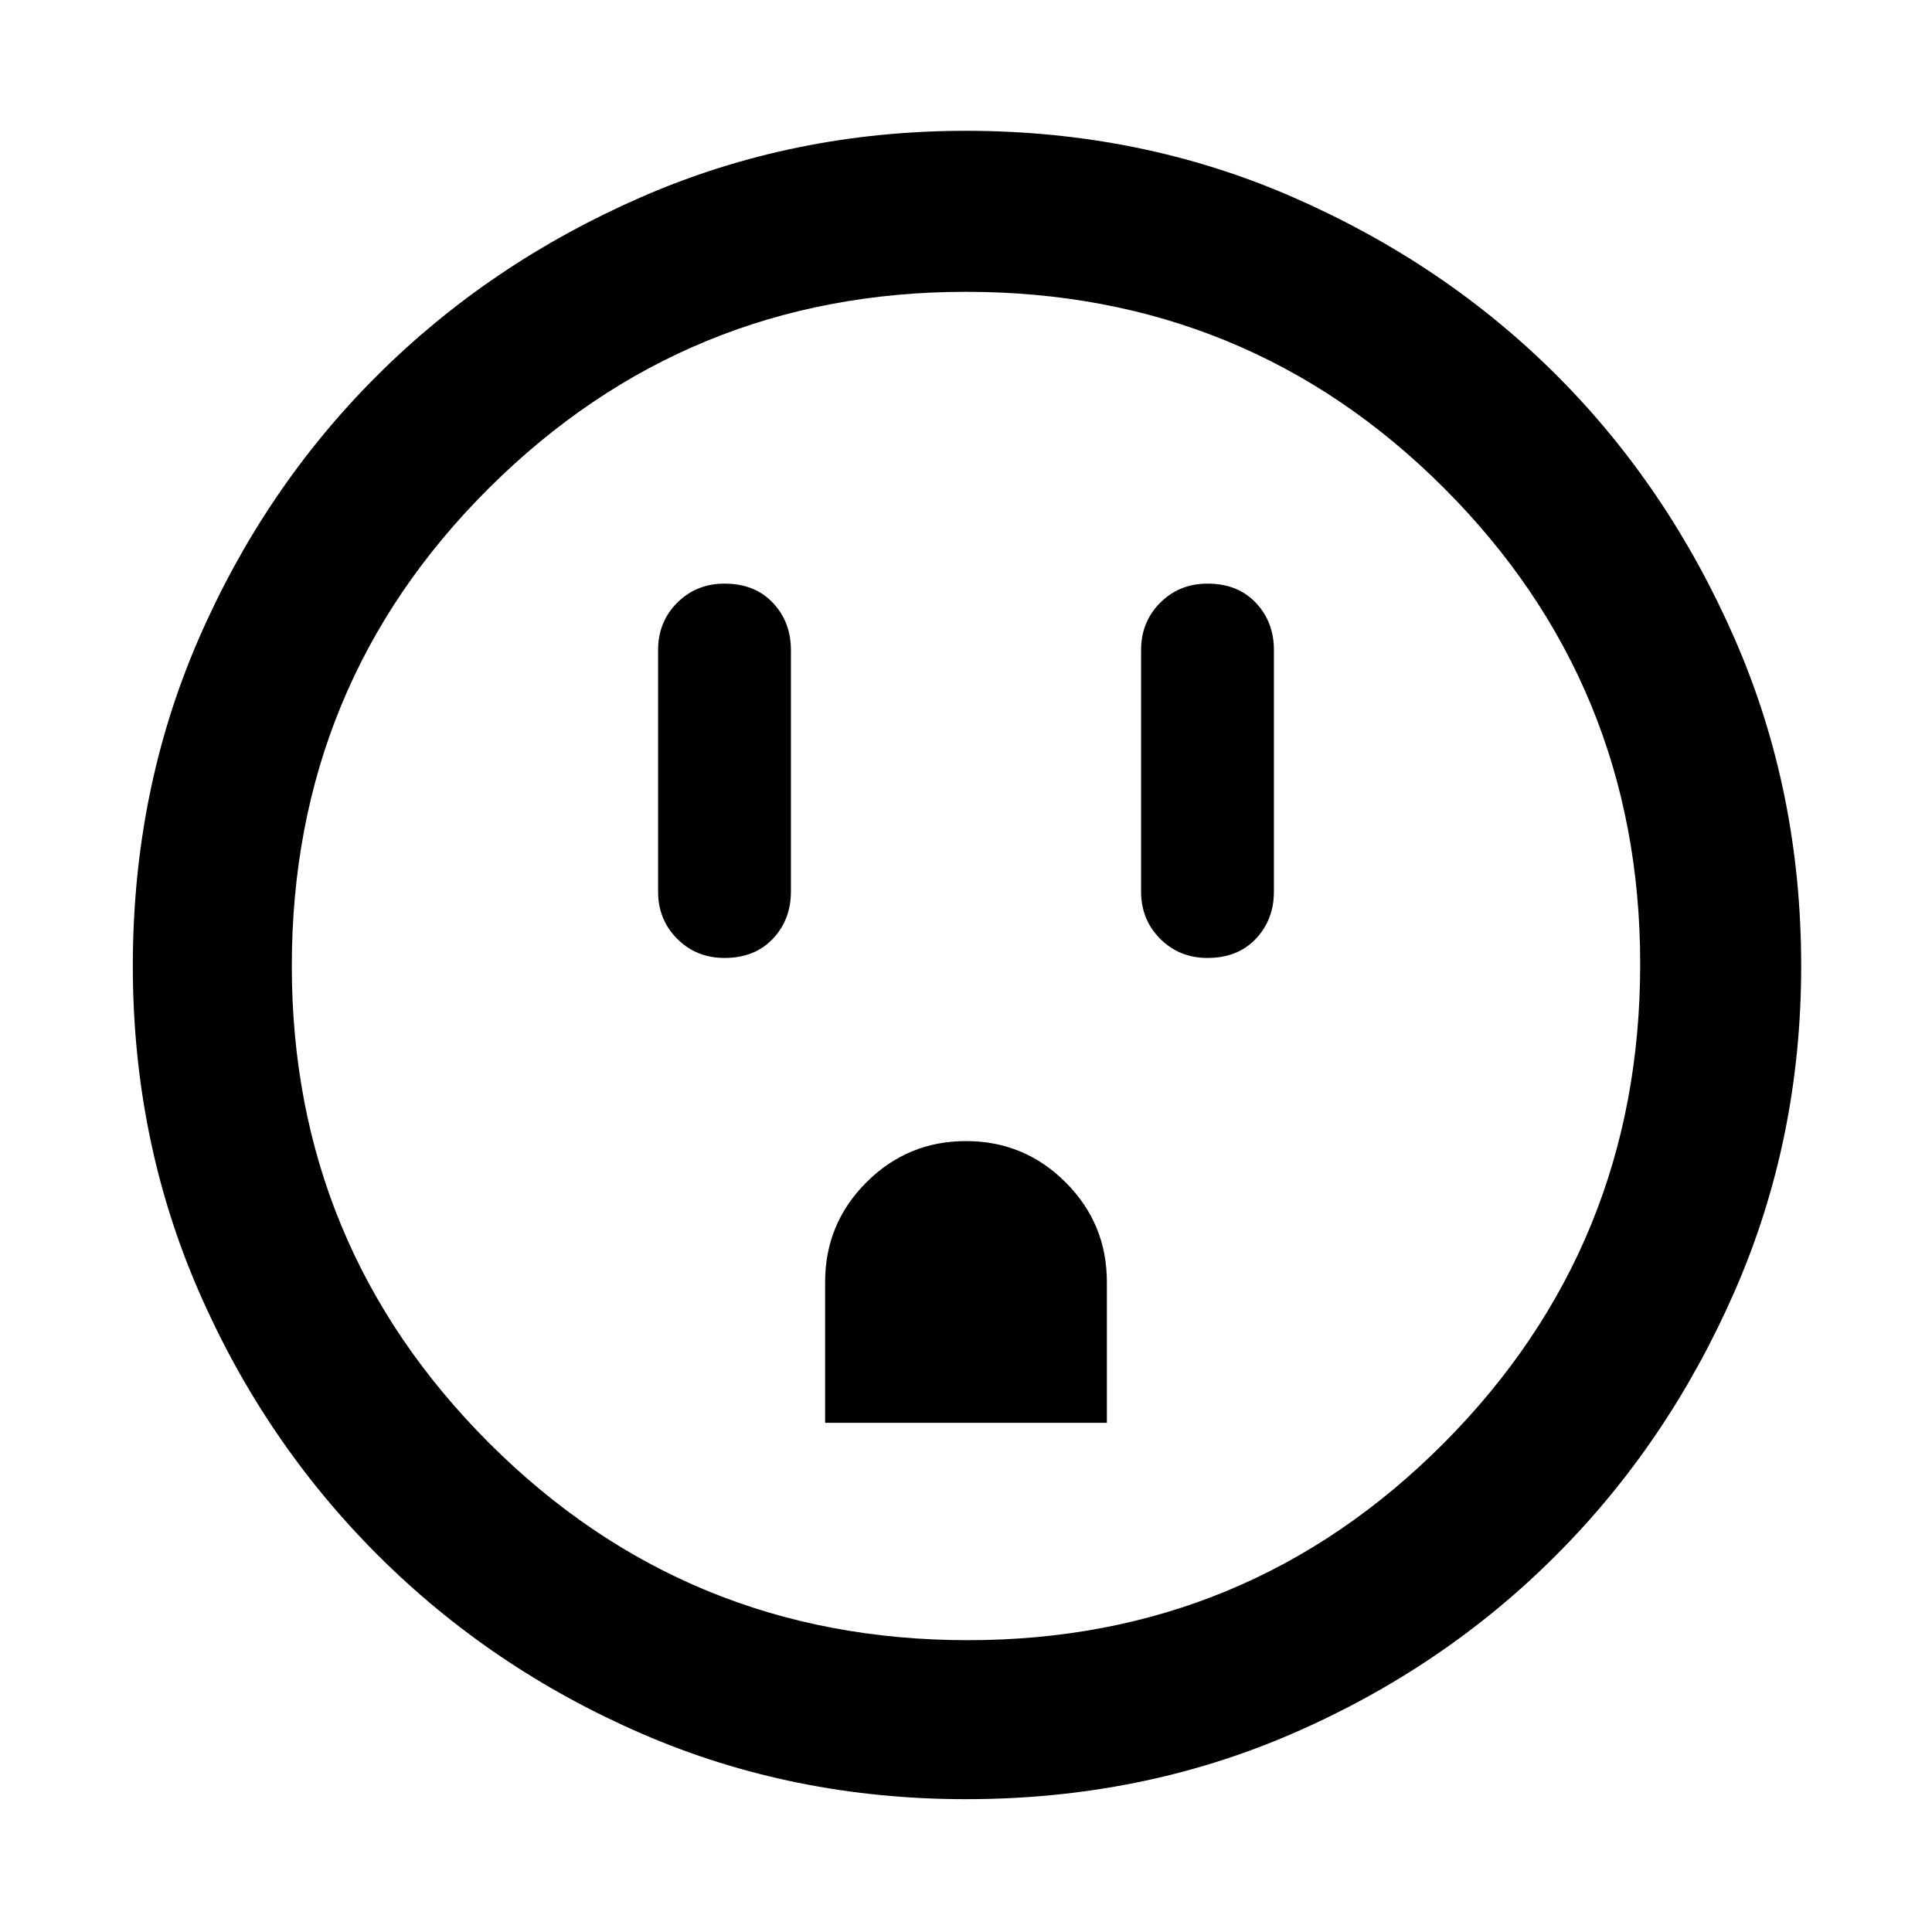 <svg xmlns="http://www.w3.org/2000/svg" width="48" height="48" viewBox="0 0 48 48"><path d="M18 23.8q.75 0 1.2-.475.45-.475.45-1.175v-6q0-.7-.45-1.175-.45-.475-1.2-.475-.7 0-1.175.475-.475.475-.475 1.175v6q0 .7.475 1.175.475.475 1.175.475Zm2.5 11.55h7v-3.5q0-1.45-1.025-2.475Q25.45 28.35 24 28.35q-1.45 0-2.475 1.025Q20.5 30.4 20.5 31.85ZM30 23.8q.75 0 1.2-.475.45-.475.45-1.175v-6q0-.7-.45-1.175-.45-.475-1.2-.475-.7 0-1.175.475-.475.475-.475 1.175v6q0 .7.475 1.175.475.475 1.175.475Zm-6 20.9q-4.3 0-8.05-1.625-3.75-1.625-6.575-4.45t-4.45-6.575Q3.3 28.3 3.3 24q0-4.35 1.625-8.1T9.35 9.35q2.8-2.8 6.575-4.45Q19.7 3.25 24 3.25q4.35 0 8.125 1.65 3.775 1.65 6.55 4.425t4.425 6.55Q44.75 19.65 44.75 24q0 4.3-1.65 8.075-1.65 3.775-4.45 6.575-2.8 2.8-6.55 4.425T24 44.7Zm.05-3.95q6.95 0 11.825-4.9 4.875-4.9 4.875-11.9 0-6.95-4.875-11.825Q31 7.25 24 7.25q-6.95 0-11.85 4.875Q7.25 17 7.25 24q0 6.95 4.9 11.85 4.9 4.9 11.9 4.9ZM24 24Z"/></svg>